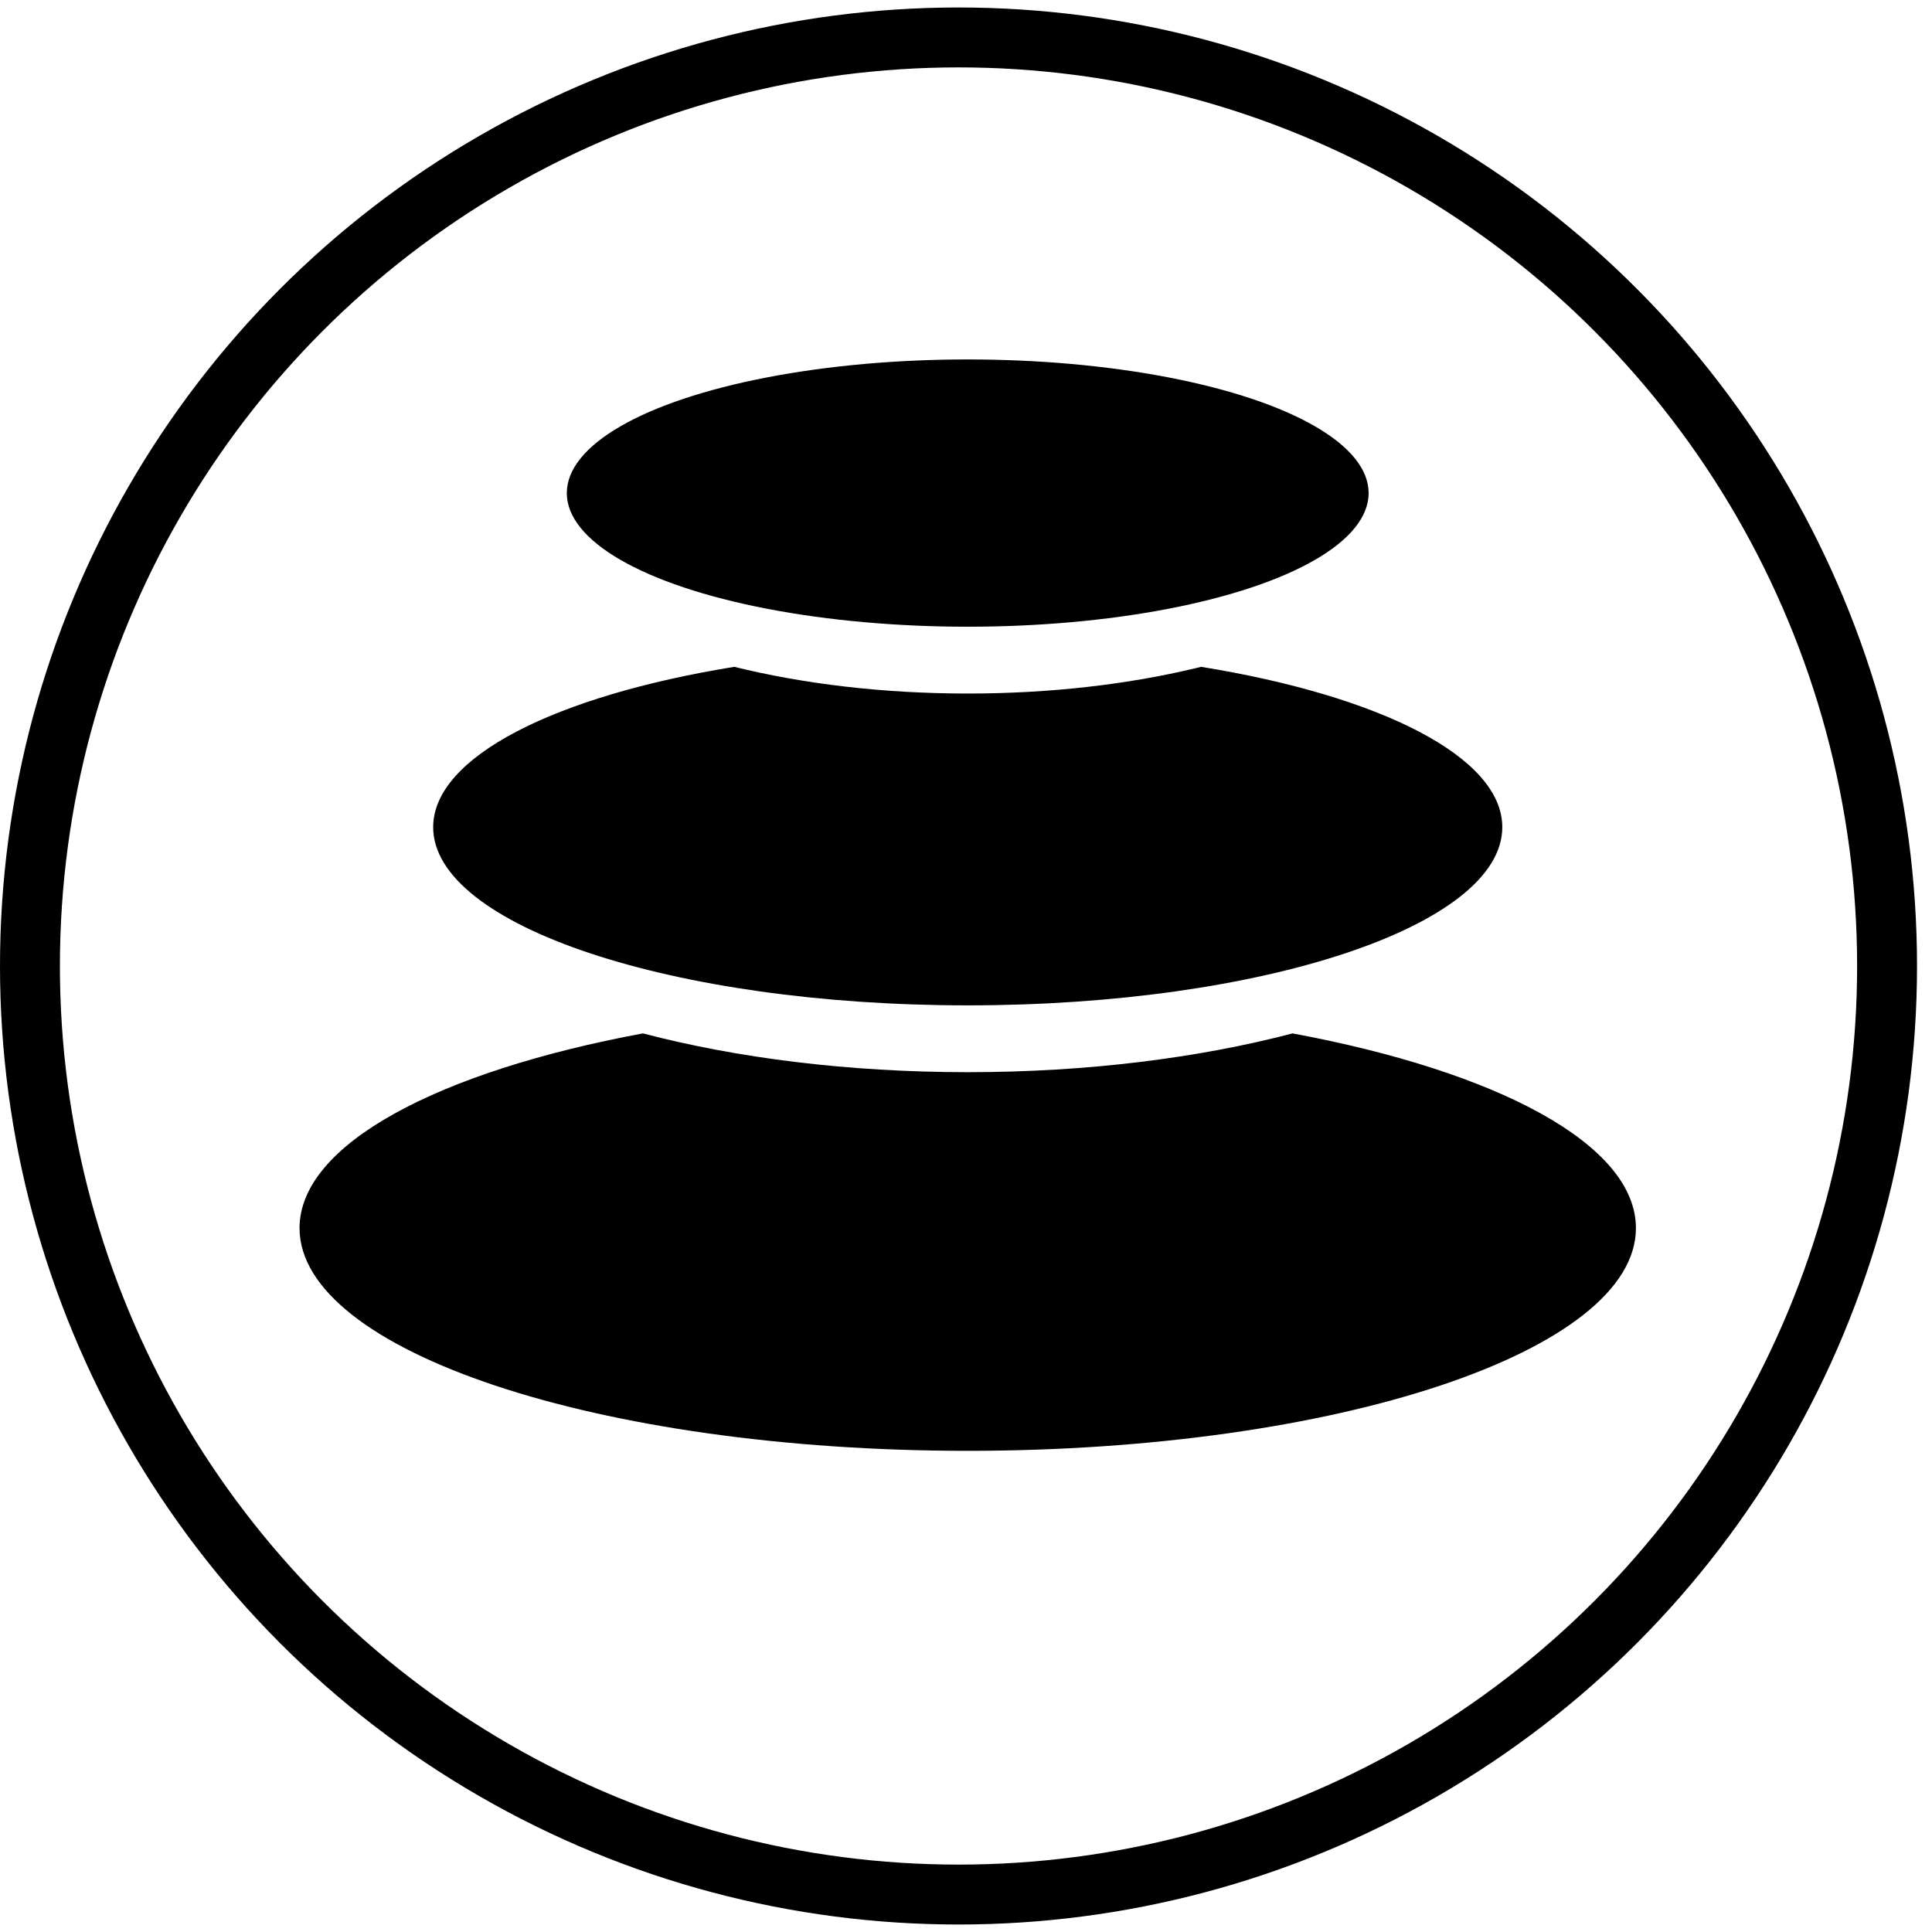 <?xml version="1.0" encoding="UTF-8"?>
<svg width="258px" height="258px" viewBox="0 0 258 258" version="1.1" xmlns="http://www.w3.org/2000/svg" xmlns:xlink="http://www.w3.org/1999/xlink">
    <!-- Generator: Sketch 57.1 (83088) - https://sketch.com -->
    <title>pebbles-thick-circ</title>
    <desc>Created with Sketch.</desc>
    <g id="Spread" stroke="none" stroke-width="1" fill="none" fill-rule="evenodd">
        <g id="pebbles-thick-circ" transform="translate(0, 1)">
            <g id="grid" transform="translate(1, 0)"></g>
            <circle id="Oval" stroke="#000000" stroke-width="8" cx="128" cy="128" r="124"></circle>
            <g id="pebbles-thick" transform="translate(40, 47)" fill="#000000">
                <g id="pebbles-thinner">
                    <path d="M132.607,90.001 C159.96,95.082 178.462,104.821 178.462,116 C178.462,132.427 138.512,145.744 89.231,145.744 C39.95,145.744 0,132.427 0,116 C0,104.821 18.502,95.082 45.855,90.001 C58.364,93.278 73.253,95.179 89.231,95.179 C105.198,95.179 120.076,93.281 132.581,90.008 Z" id="peb-bot"></path>
                    <path d="M120.401,41.049 C144.207,44.906 160.615,53.045 160.615,62.462 C160.615,75.603 128.655,86.256 89.231,86.256 C49.806,86.256 17.846,75.603 17.846,62.462 C17.846,53.045 34.255,44.906 58.061,41.049 C67.234,43.318 77.879,44.615 89.231,44.615 C100.27,44.615 110.64,43.388 119.639,41.235 Z" id="peb-med"></path>
                    <g id="peb-top" transform="translate(35.692, 0)">
                        <ellipse id="peb-sm" cx="53.538" cy="17.846" rx="53.538" ry="17.846"></ellipse>
                    </g>
                </g>
            </g>
        </g>
    </g>
</svg>